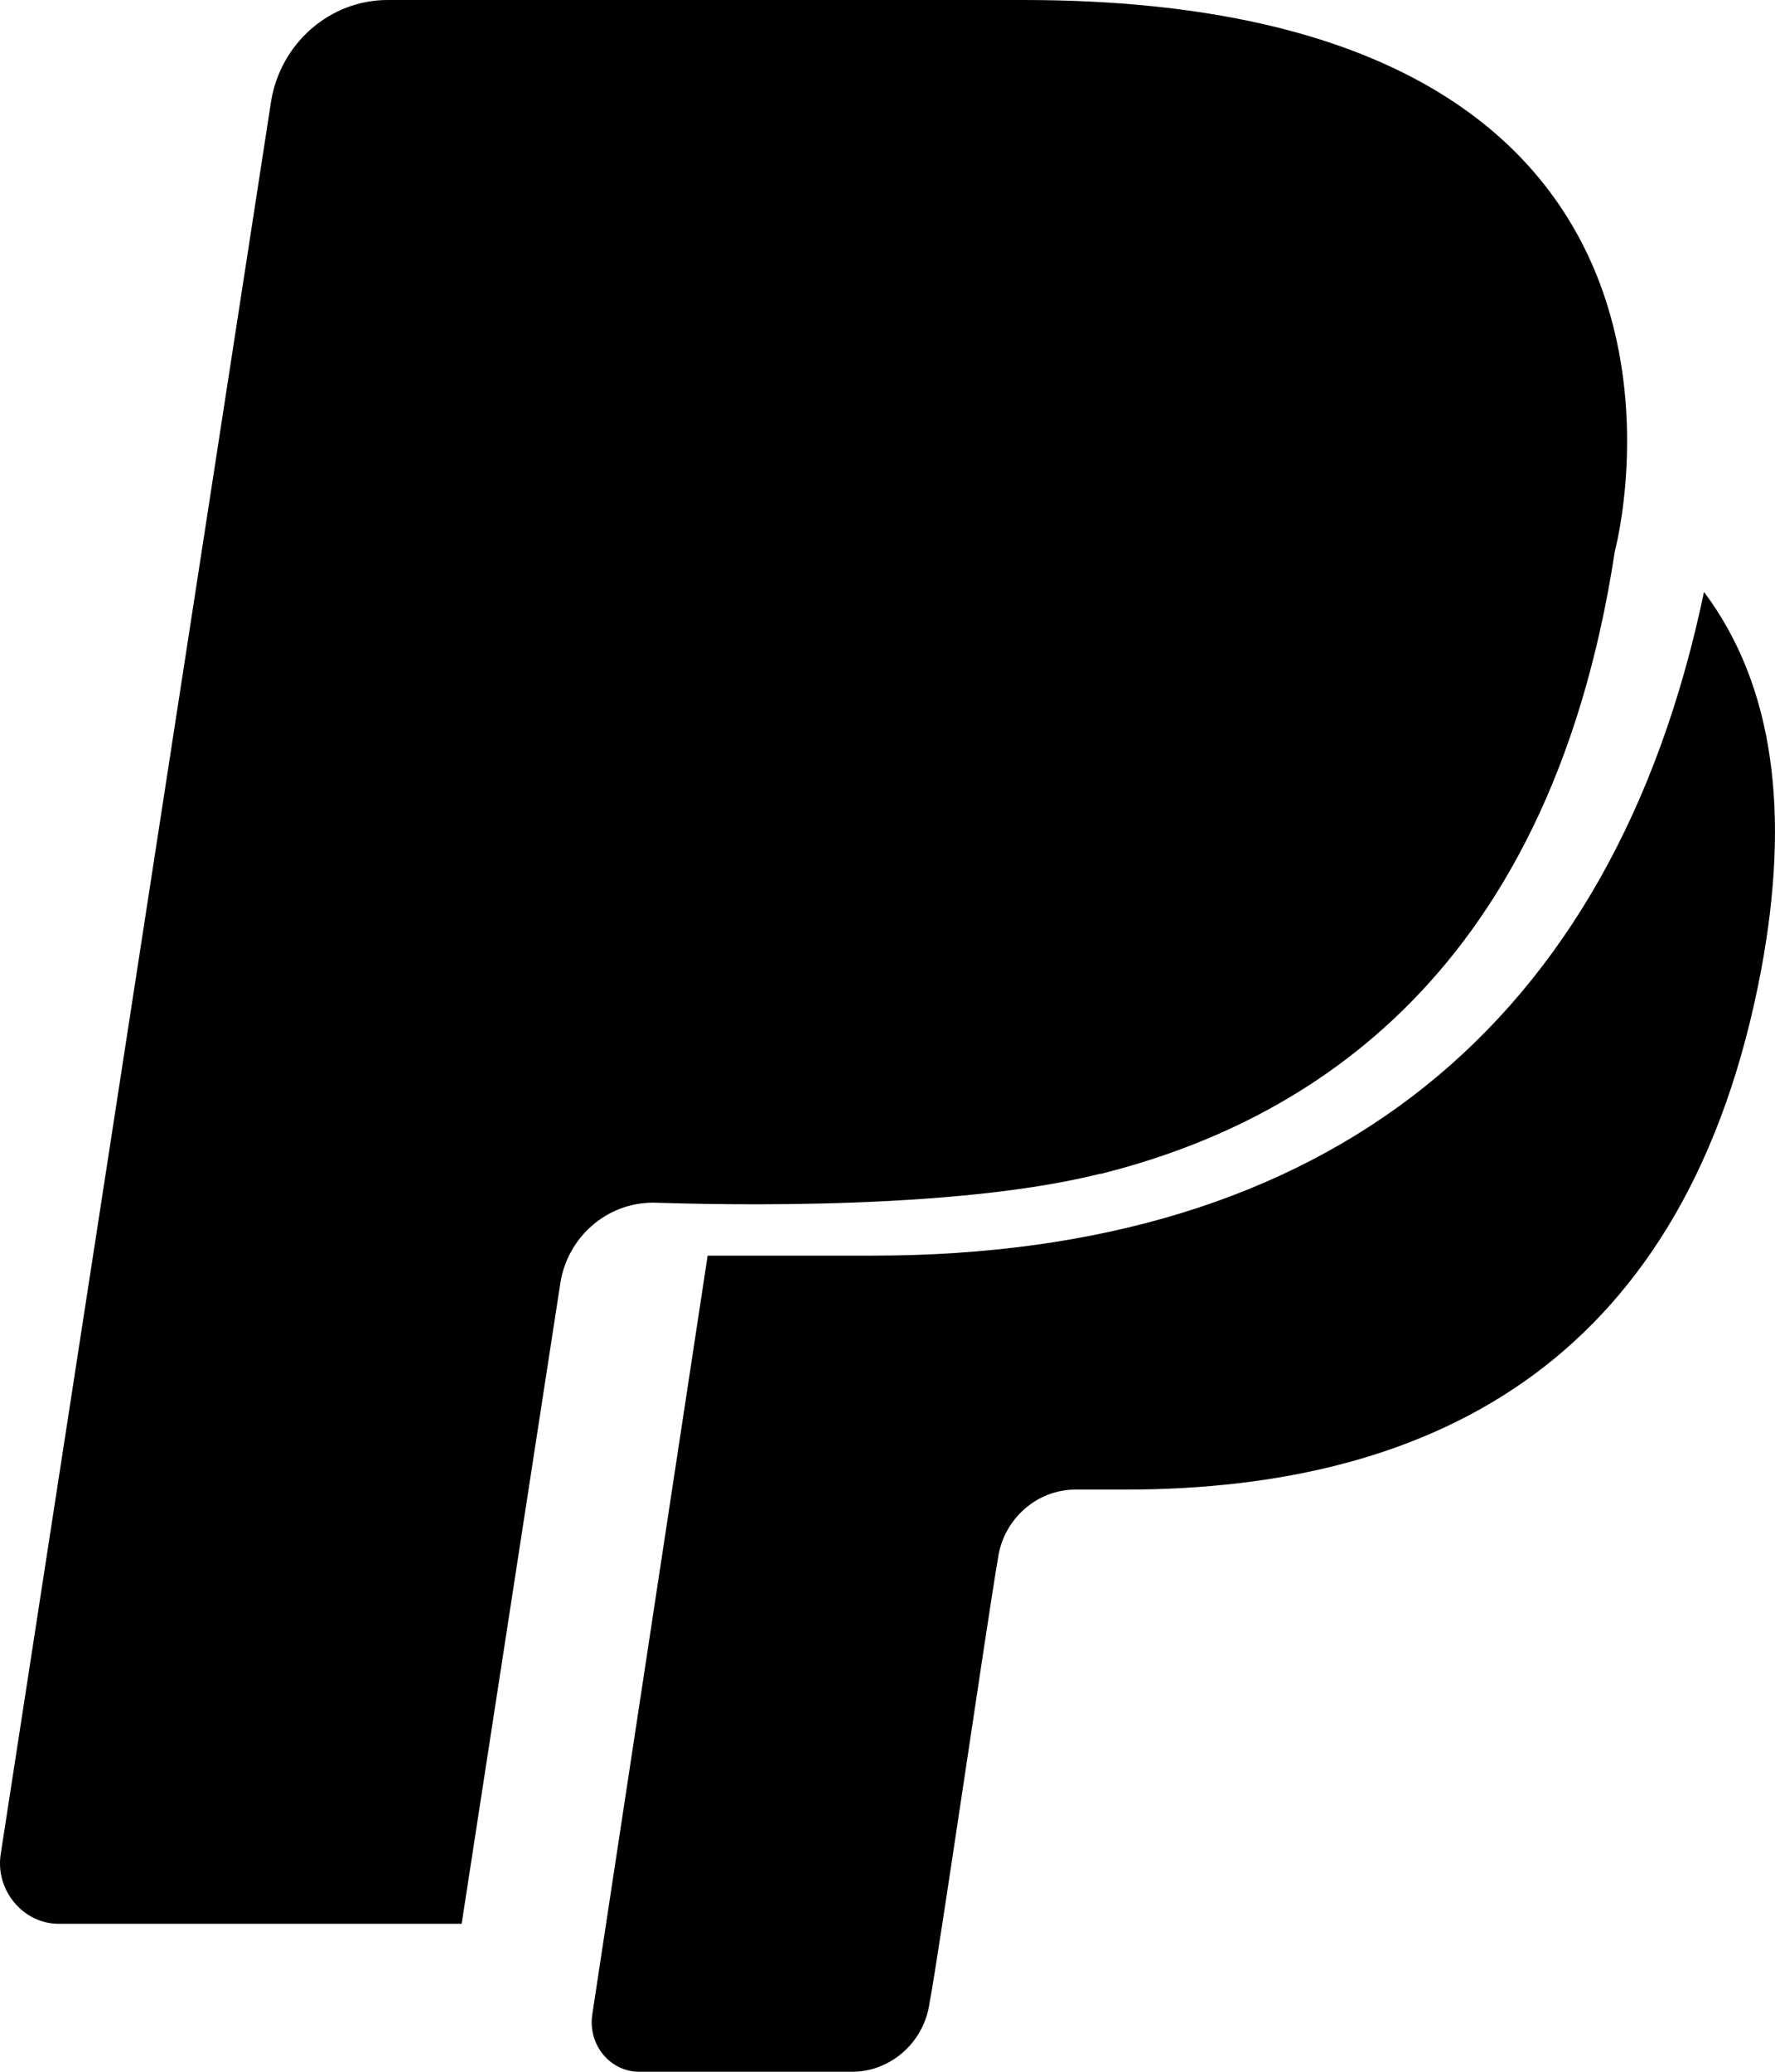 <svg width="12" height="14" viewBox="0 0 12 14" fill="none" xmlns="http://www.w3.org/2000/svg">
<path d="M4.416 8.127C4.495 8.127 6.339 8.208 7.436 7.932H7.444C8.707 7.615 10.464 6.703 10.917 3.726C10.917 3.726 11.926 0 6.919 0H2.62C2.23 0 1.897 0.293 1.833 0.683L0.005 12.528C-0.034 12.772 0.156 13 0.395 13H3.121L3.788 8.672C3.836 8.363 4.098 8.127 4.416 8.127Z" fill="black"/>
<path d="M11.52 4C10.906 6.935 8.974 8.485 5.898 8.485H4.784L4.004 13.614C3.974 13.819 4.125 14 4.322 14H5.762C6.019 14 6.247 13.803 6.284 13.536C6.345 13.221 6.678 10.924 6.747 10.53C6.784 10.263 7.012 10.066 7.269 10.066H7.603C9.739 10.066 11.414 9.161 11.906 6.557C12.103 5.503 11.997 4.637 11.52 4Z" fill="black"/>
</svg>
